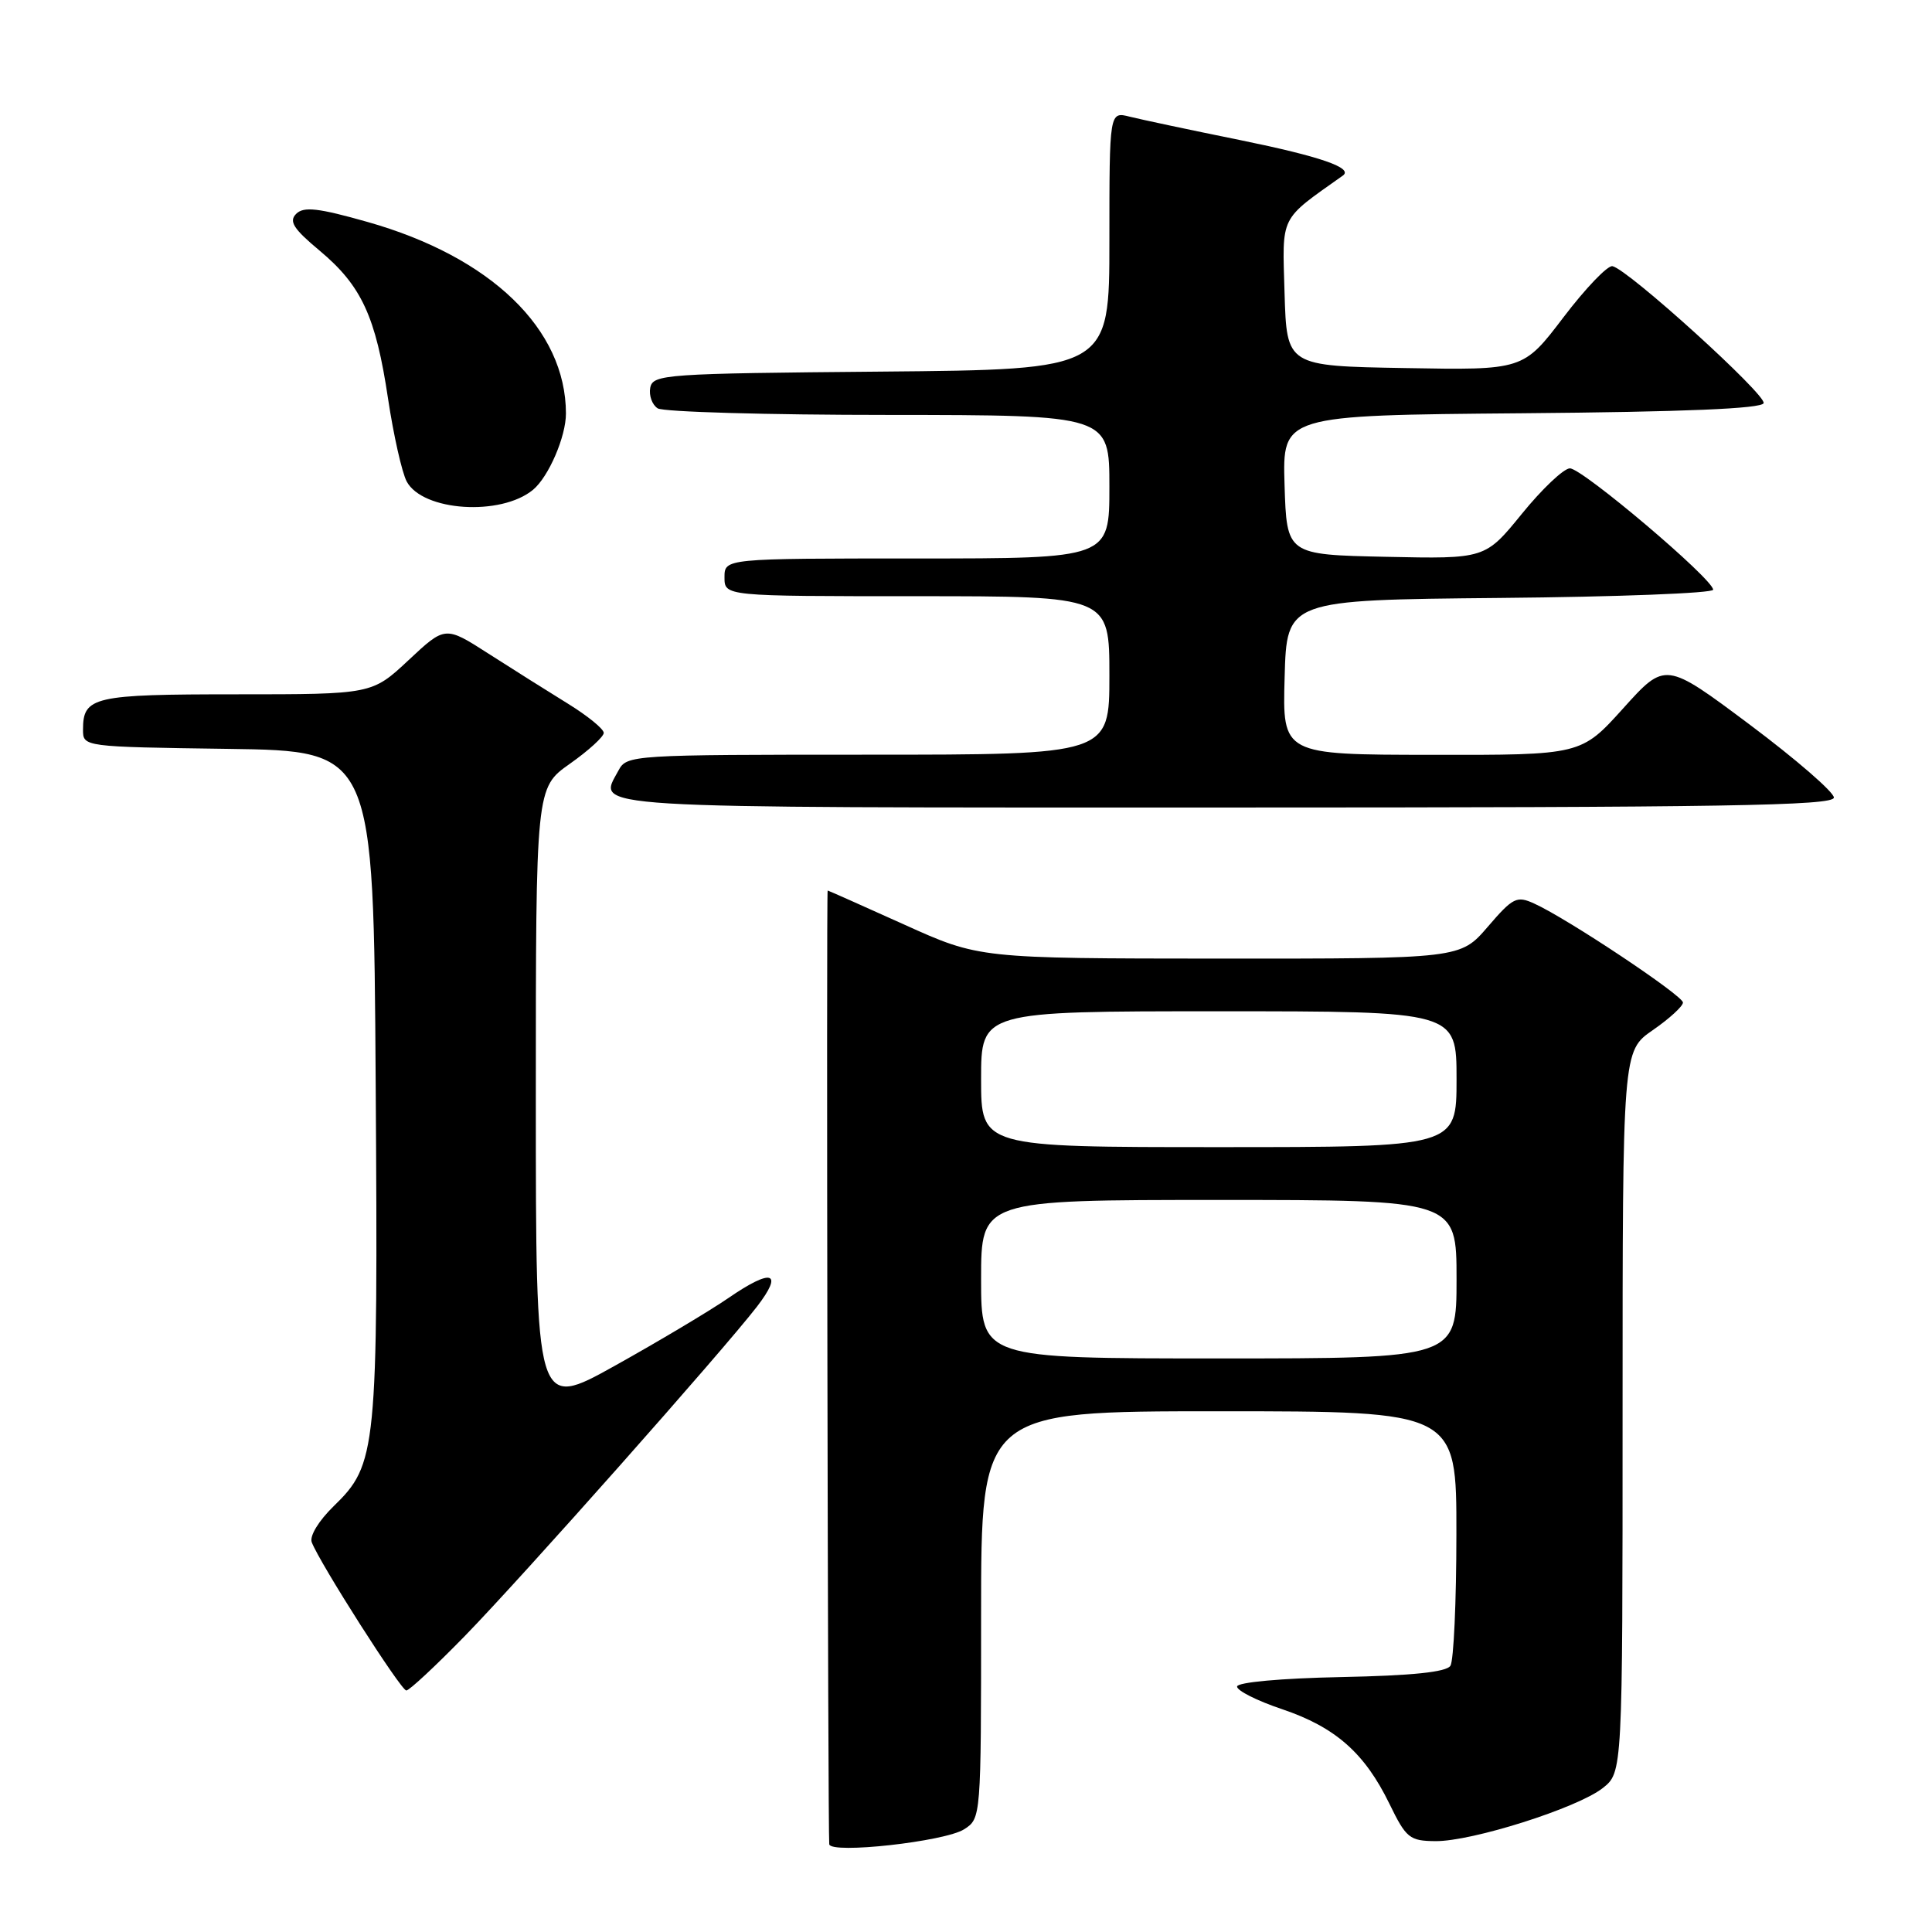 <?xml version="1.0" encoding="UTF-8" standalone="no"?>
<!DOCTYPE svg PUBLIC "-//W3C//DTD SVG 1.1//EN" "http://www.w3.org/Graphics/SVG/1.1/DTD/svg11.dtd" >
<svg xmlns="http://www.w3.org/2000/svg" xmlns:xlink="http://www.w3.org/1999/xlink" version="1.1" viewBox="0 0 256 256">
 <g >
 <path fill="currentColor"
d=" M 127.75 242.39 C 129.99 240.96 130.00 240.86 130.00 213.98 C 130.00 187.00 130.00 187.00 161.50 187.00 C 193.00 187.00 193.00 187.00 192.98 203.25 C 192.98 212.19 192.62 220.05 192.19 220.72 C 191.66 221.56 187.14 222.03 177.71 222.22 C 169.74 222.38 163.96 222.91 163.92 223.47 C 163.88 224.01 166.56 225.36 169.87 226.47 C 176.95 228.86 180.83 232.28 184.11 239.02 C 186.32 243.56 186.77 243.93 190.20 243.96 C 195.02 244.01 209.00 239.58 212.37 236.93 C 215.00 234.85 215.00 234.85 215.00 187.06 C 215.00 139.27 215.00 139.27 219.00 136.50 C 221.20 134.98 223.00 133.33 223.00 132.84 C 223.00 131.92 207.71 121.73 203.30 119.73 C 200.98 118.67 200.48 118.91 197.14 122.80 C 193.50 127.03 193.50 127.03 161.62 127.02 C 129.74 127.00 129.74 127.00 119.79 122.50 C 114.31 120.03 109.76 118.00 109.67 118.00 C 109.48 118.00 109.70 242.96 109.88 244.37 C 110.06 245.70 125.20 244.02 127.75 242.39 Z  M 61.62 216.75 C 69.21 208.96 95.69 179.10 100.29 173.15 C 103.88 168.49 102.30 168.01 96.51 172.00 C 94.00 173.72 87.23 177.76 81.47 180.97 C 71.00 186.80 71.00 186.80 71.00 145.59 C 71.00 104.39 71.00 104.39 75.50 101.21 C 77.97 99.47 80.00 97.62 80.00 97.11 C 80.00 96.59 77.86 94.85 75.25 93.24 C 72.64 91.63 67.91 88.65 64.74 86.62 C 58.99 82.93 58.99 82.93 54.14 87.47 C 49.29 92.00 49.29 92.00 31.35 92.00 C 12.37 92.00 11.00 92.31 11.00 96.68 C 11.00 98.96 11.00 98.96 30.25 99.23 C 49.50 99.50 49.50 99.50 49.78 143.50 C 50.10 192.28 49.93 194.03 44.22 199.57 C 42.23 201.51 40.99 203.54 41.31 204.36 C 42.37 207.13 53.13 224.00 53.84 224.00 C 54.23 224.00 57.73 220.74 61.62 216.75 Z  M 243.00 105.68 C 243.00 104.96 237.98 100.61 231.84 96.01 C 220.67 87.66 220.67 87.66 215.09 93.85 C 209.50 100.05 209.50 100.05 189.72 100.02 C 169.93 100.00 169.93 100.00 170.22 89.75 C 170.50 79.50 170.50 79.50 198.75 79.23 C 214.29 79.09 227.00 78.60 227.00 78.14 C 227.00 76.73 209.60 62.00 208.01 62.06 C 207.18 62.09 204.32 64.80 201.65 68.09 C 196.79 74.06 196.79 74.06 183.65 73.78 C 170.50 73.50 170.50 73.50 170.21 64.26 C 169.93 55.03 169.93 55.03 201.63 54.76 C 223.17 54.58 233.45 54.15 233.69 53.42 C 234.06 52.31 215.72 35.68 213.66 35.27 C 213.02 35.14 210.10 38.19 207.17 42.04 C 201.84 49.05 201.84 49.05 186.17 48.77 C 170.50 48.50 170.50 48.50 170.21 38.83 C 169.91 28.38 169.46 29.28 177.93 23.27 C 179.37 22.26 174.98 20.74 164.41 18.58 C 157.79 17.24 151.17 15.83 149.69 15.46 C 147.00 14.78 147.00 14.78 147.00 31.88 C 147.00 48.97 147.00 48.97 116.76 49.24 C 88.08 49.49 86.51 49.60 86.16 51.38 C 85.97 52.41 86.41 53.64 87.15 54.11 C 87.89 54.58 101.66 54.98 117.75 54.98 C 147.00 55.00 147.00 55.00 147.00 64.50 C 147.00 74.00 147.00 74.00 121.50 74.00 C 96.00 74.00 96.00 74.00 96.00 76.50 C 96.00 79.00 96.00 79.00 121.50 79.00 C 147.00 79.00 147.00 79.00 147.00 89.50 C 147.00 100.00 147.00 100.00 115.04 100.00 C 83.69 100.00 83.05 100.04 81.96 102.08 C 79.21 107.21 75.86 107.00 162.47 107.00 C 228.45 107.00 243.00 106.76 243.00 105.68 Z  M 70.64 64.89 C 72.70 63.17 75.00 57.84 74.99 54.78 C 74.97 43.60 65.05 34.04 48.70 29.41 C 42.17 27.56 40.25 27.34 39.25 28.33 C 38.25 29.32 38.87 30.31 42.35 33.21 C 47.91 37.86 49.79 41.93 51.42 52.84 C 52.15 57.68 53.26 62.61 53.89 63.80 C 56.01 67.75 66.37 68.43 70.64 64.89 Z  M 130.00 169.50 C 130.00 159.00 130.00 159.00 161.50 159.00 C 193.00 159.00 193.00 159.00 193.00 169.50 C 193.00 180.00 193.00 180.00 161.50 180.00 C 130.00 180.00 130.00 180.00 130.00 169.50 Z  M 130.00 143.00 C 130.00 134.00 130.00 134.00 161.50 134.00 C 193.00 134.00 193.00 134.00 193.00 143.00 C 193.00 152.00 193.00 152.00 161.50 152.00 C 130.00 152.00 130.00 152.00 130.00 143.00 Z "/>
</g>
</svg>